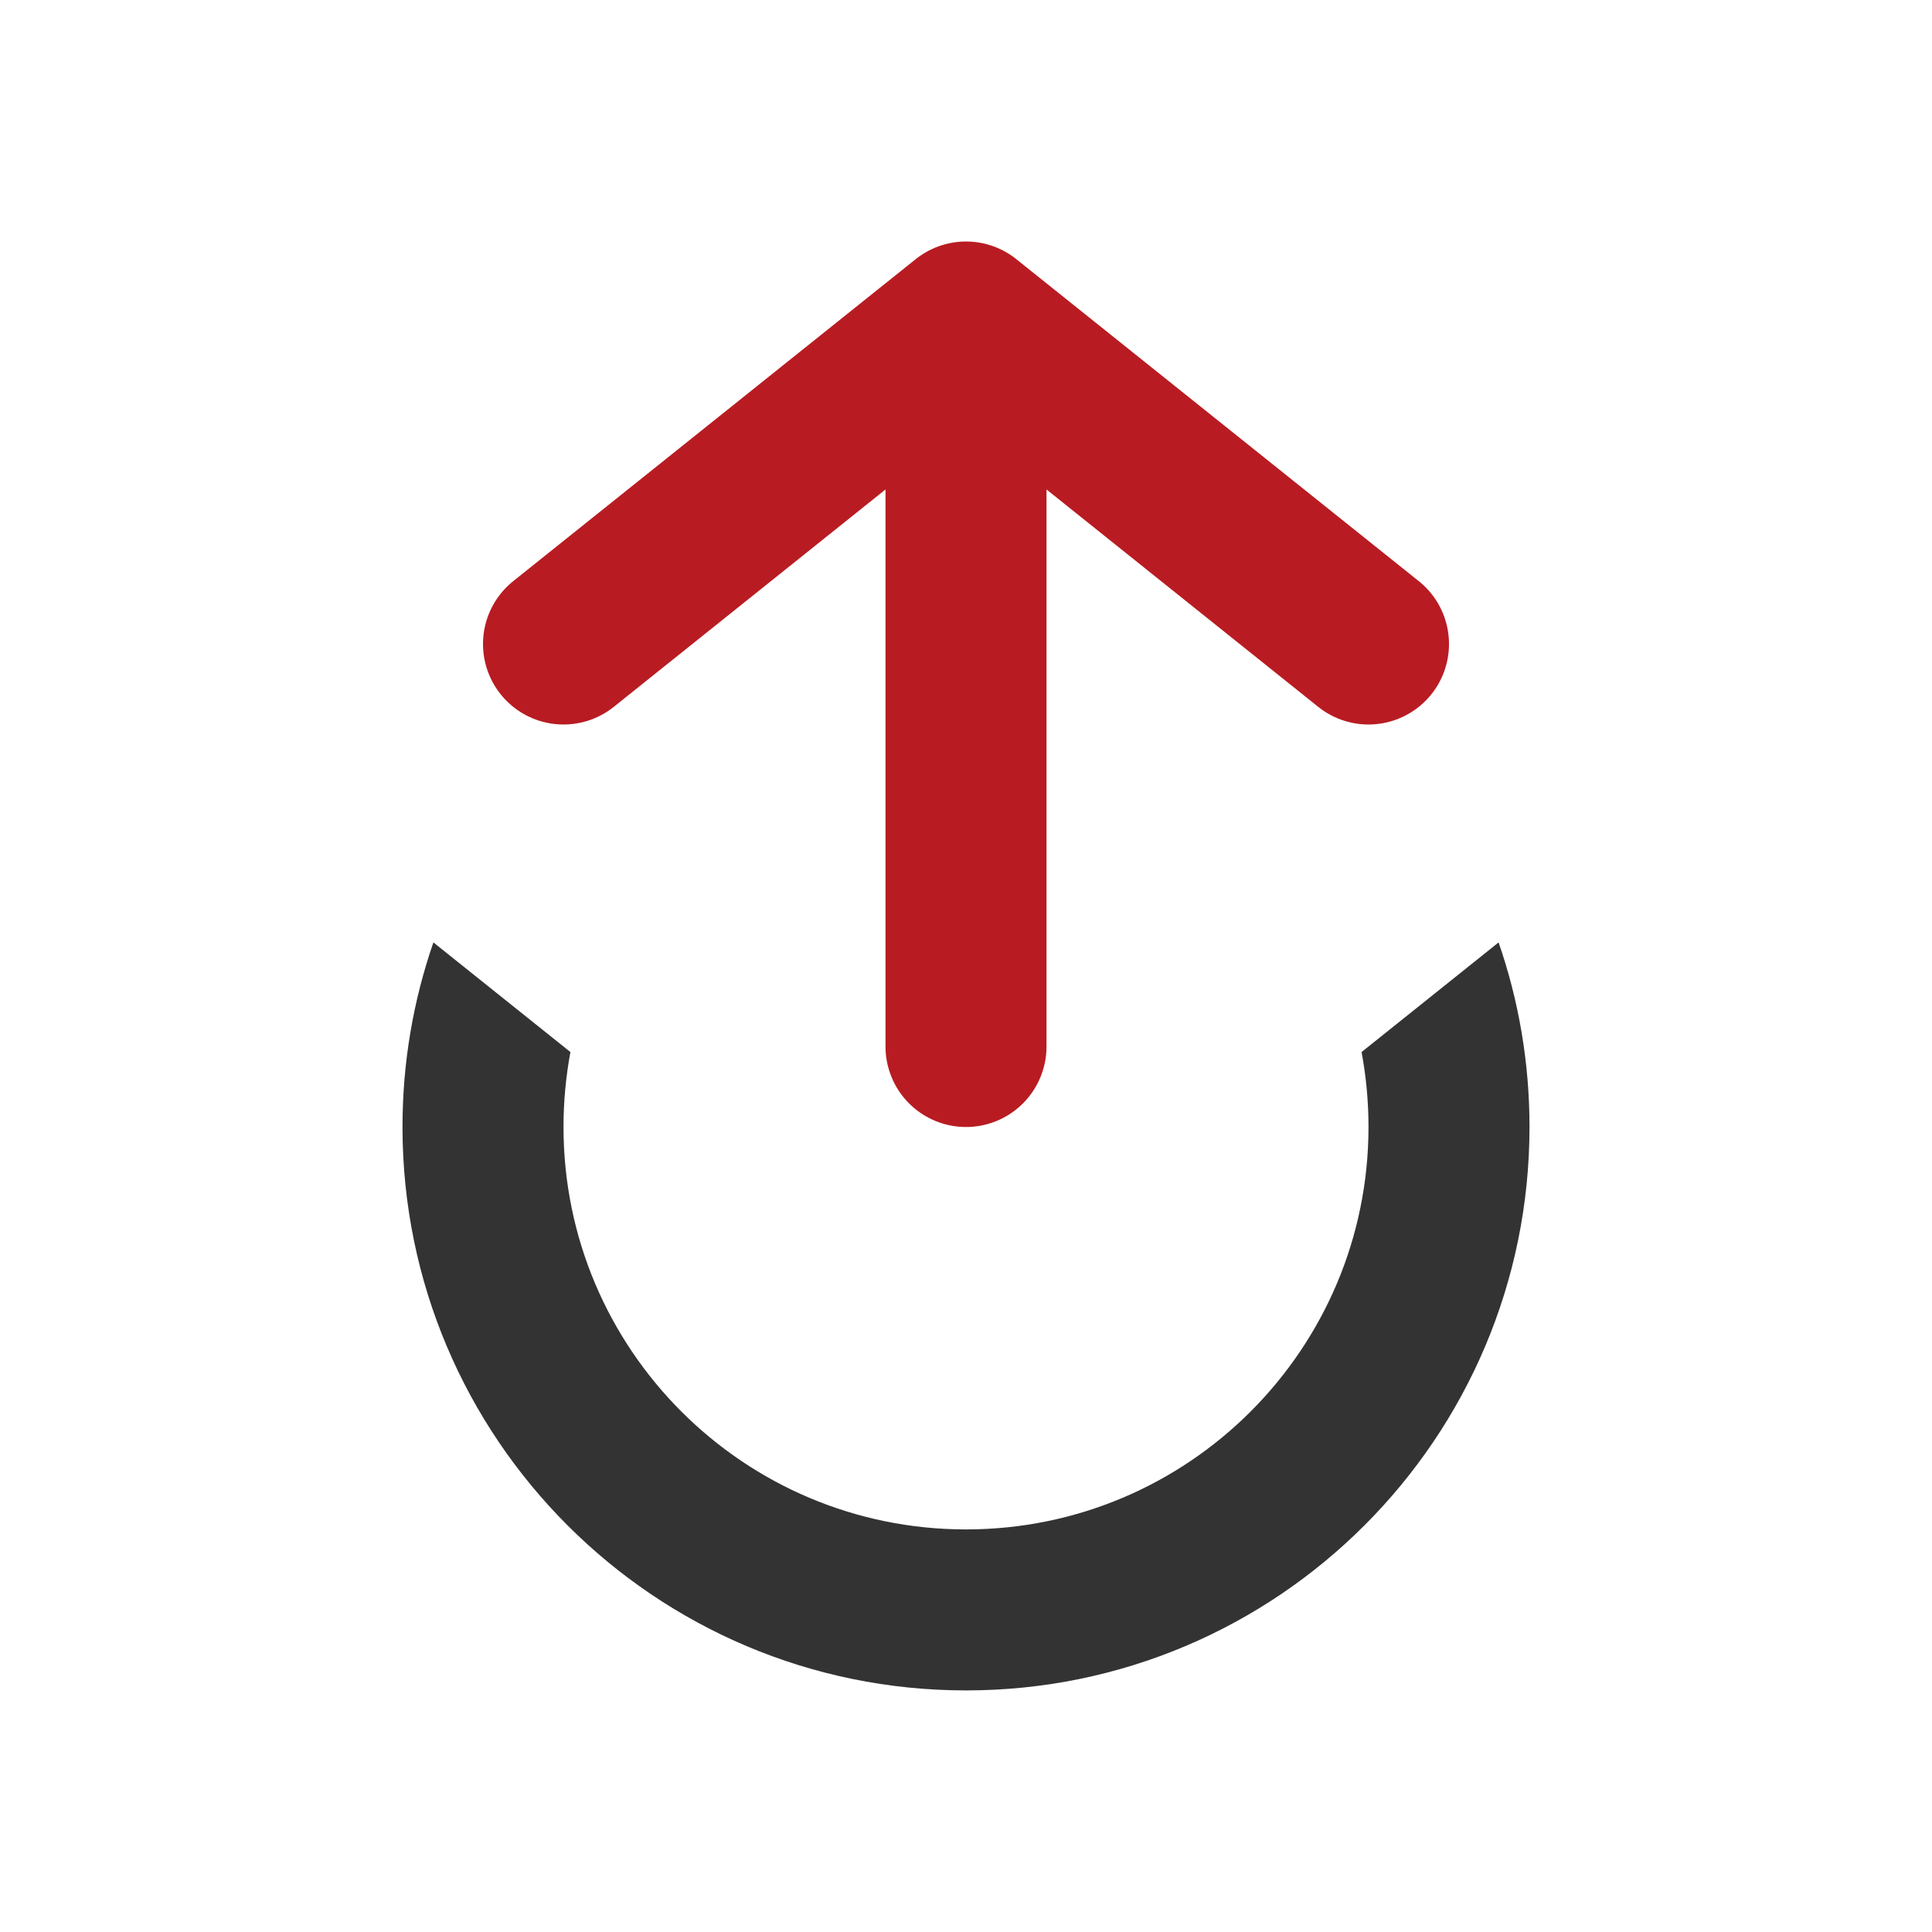 <svg width="24" height="24" viewBox="0 0 24 24" fill="none" xmlns="http://www.w3.org/2000/svg">
<path fill-rule="evenodd" clip-rule="evenodd" d="M7.086 13.069L5.384 11.707C5.135 12.425 5 13.197 5 13.999C5 17.865 8.134 20.999 12 20.999C15.866 20.999 19 17.865 19 13.999C19 13.197 18.865 12.425 18.616 11.707L16.914 13.069C16.97 13.37 17 13.681 17 13.999C17 16.761 14.761 18.999 12 18.999C9.239 18.999 7 16.761 7 13.999C7 13.681 7.03 13.37 7.086 13.069Z" fill="#333333"/>
<path d="M7 8L12 4M12 4L17 8M12 4L12 13" stroke="#B81C22" stroke-width="2" stroke-linecap="round" stroke-linejoin="round"/>
</svg>
